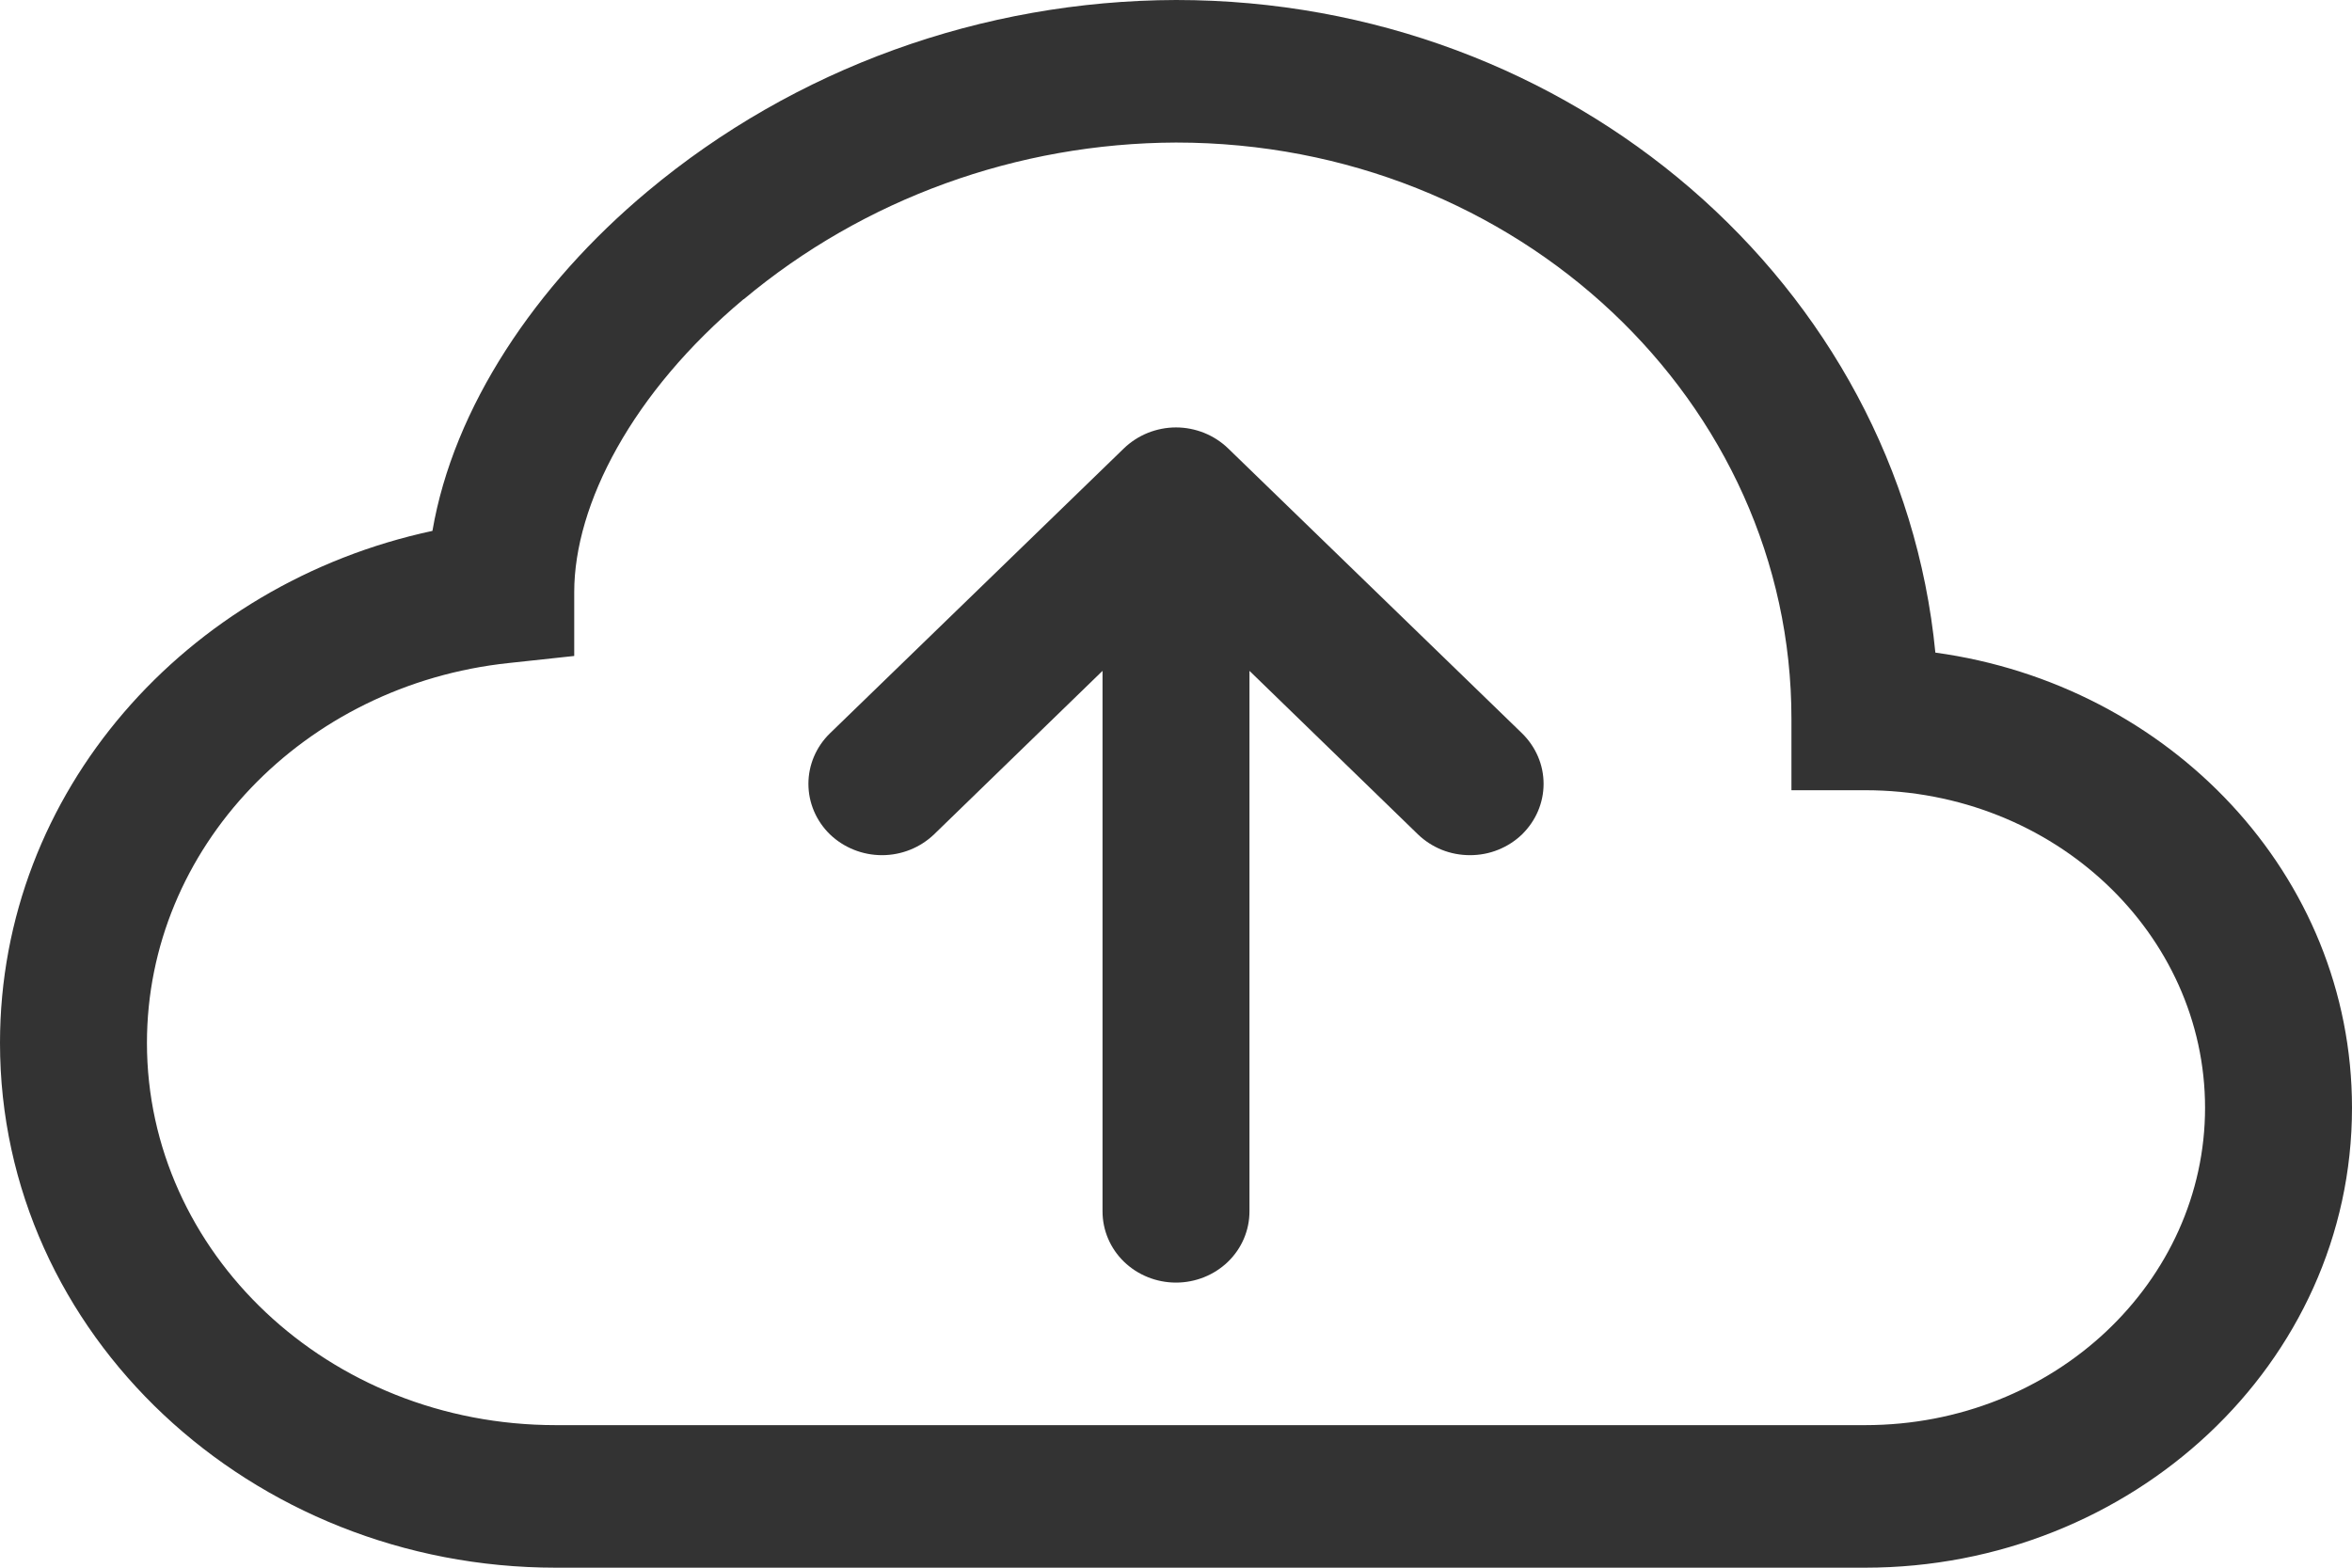<svg width="21" height="14" viewBox="0 0 21 14" fill="none" xmlns="http://www.w3.org/2000/svg">
<g id="Vector">
<path fill-rule="evenodd" clip-rule="evenodd" d="M10.035 4.004C10.096 3.945 10.169 3.898 10.248 3.866C10.328 3.834 10.414 3.817 10.5 3.817C10.586 3.817 10.672 3.834 10.752 3.866C10.831 3.898 10.904 3.945 10.965 4.004L13.59 6.549C13.651 6.609 13.699 6.679 13.732 6.756C13.765 6.833 13.782 6.916 13.782 7C13.782 7.084 13.765 7.166 13.732 7.244C13.699 7.321 13.651 7.391 13.59 7.451C13.529 7.51 13.456 7.557 13.376 7.589C13.297 7.621 13.211 7.637 13.125 7.637C13.039 7.637 12.953 7.621 12.873 7.589C12.794 7.557 12.721 7.51 12.66 7.451L11.156 5.991V10.818C11.156 10.987 11.087 11.149 10.964 11.268C10.841 11.387 10.674 11.454 10.5 11.454C10.326 11.454 10.159 11.387 10.036 11.268C9.913 11.149 9.844 10.987 9.844 10.818V5.991L8.34 7.451C8.216 7.57 8.049 7.637 7.875 7.637C7.701 7.637 7.534 7.57 7.41 7.451C7.287 7.331 7.218 7.169 7.218 7C7.218 6.831 7.287 6.669 7.41 6.549L10.035 4.004Z" fill="#333333"/>
<path d="M5.783 1.708C7.095 0.611 8.768 0.005 10.5 0C14.031 0 16.961 2.545 17.28 5.828C19.37 6.114 21 7.811 21 9.893C21 12.179 19.034 14 16.652 14H4.963C2.242 14 0 11.92 0 9.314C0 7.07 1.662 5.212 3.861 4.741C4.049 3.643 4.777 2.548 5.783 1.708ZM6.64 2.671C5.646 3.503 5.127 4.504 5.127 5.288V5.858L4.543 5.921C2.709 6.115 1.312 7.575 1.312 9.314C1.312 11.181 2.927 12.727 4.963 12.727H16.652C18.349 12.727 19.688 11.439 19.688 9.893C19.688 8.345 18.349 7.057 16.652 7.057H15.995V6.421C15.997 3.595 13.556 1.273 10.5 1.273C9.082 1.278 7.713 1.775 6.64 2.673V2.671Z" fill="#333333"/>
</g>
</svg>
